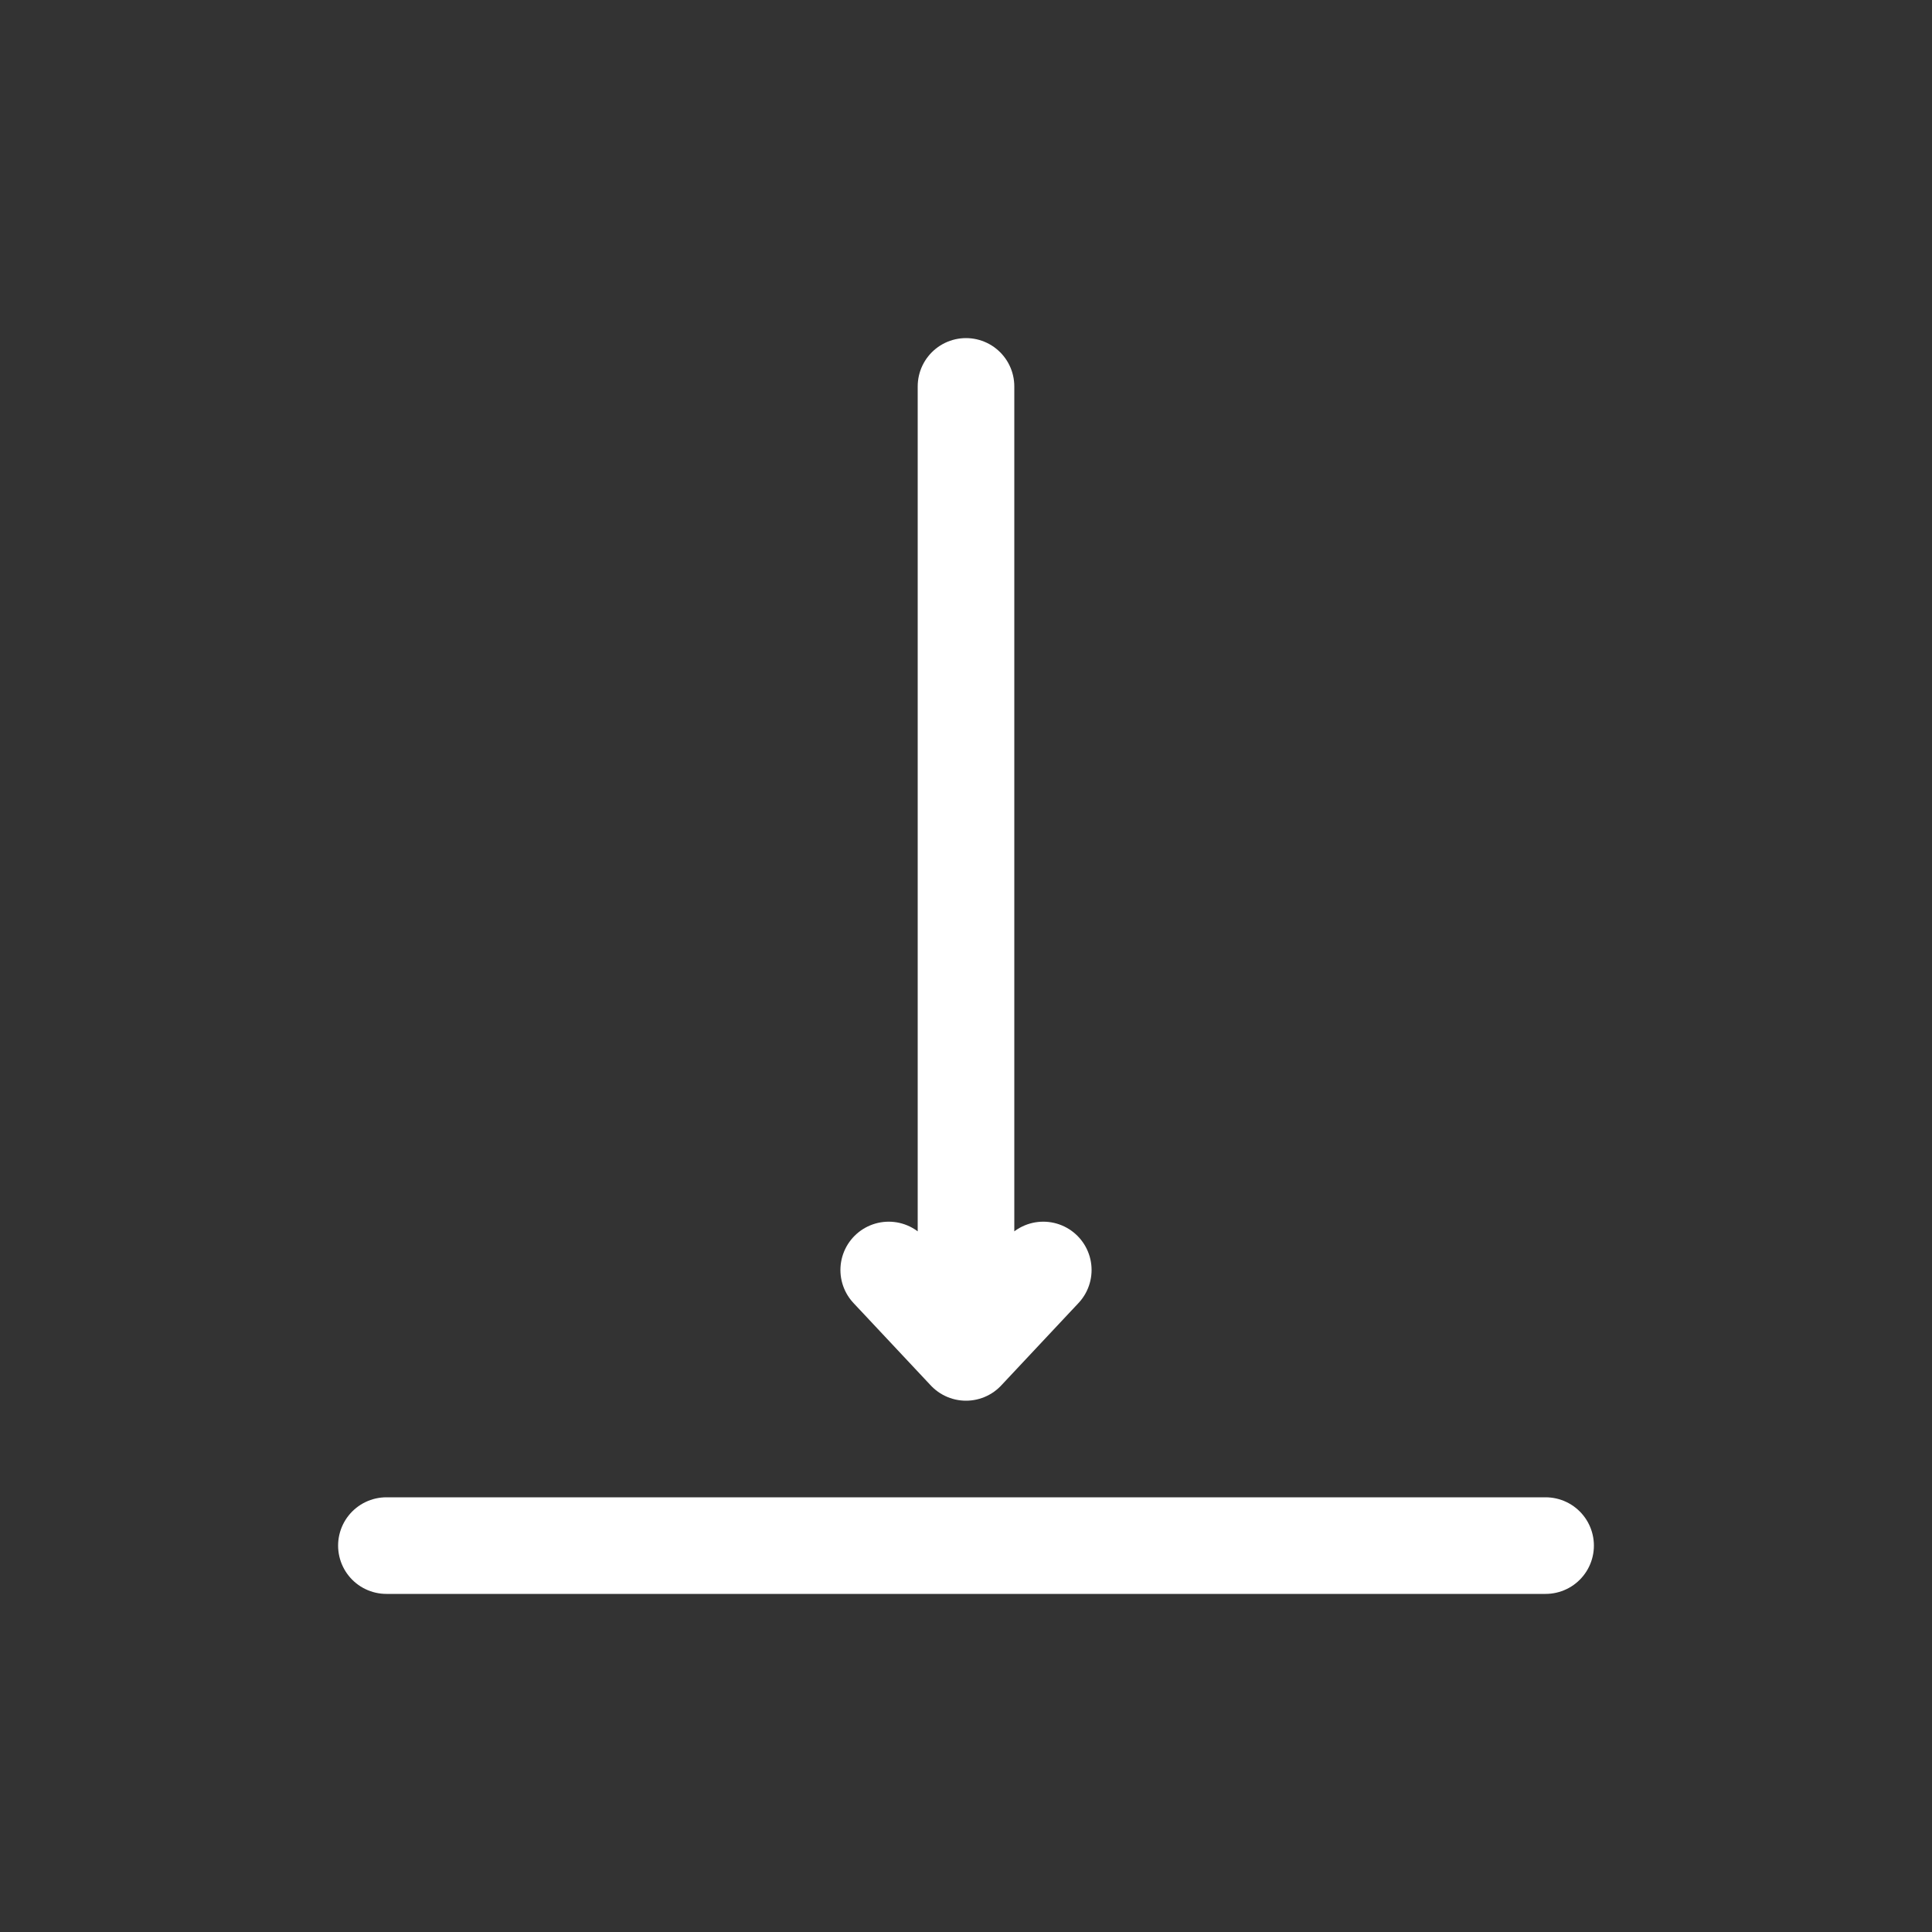 <svg width="50" height="50" viewBox="0 0 50 50" fill="none" xmlns="http://www.w3.org/2000/svg">
<rect x="0" y="0" width="50" height="50" fill="#333333" stroke="none"/>
<path d="M40 40L10 40" stroke="white" stroke-width="2.5" stroke-linecap="round"/>
<path d="M25 35L25 10M25 35L27 32.867M25 35L23 32.867" stroke="white" stroke-width="2.5" stroke-linecap="round" stroke-linejoin="round"/>
</svg>
